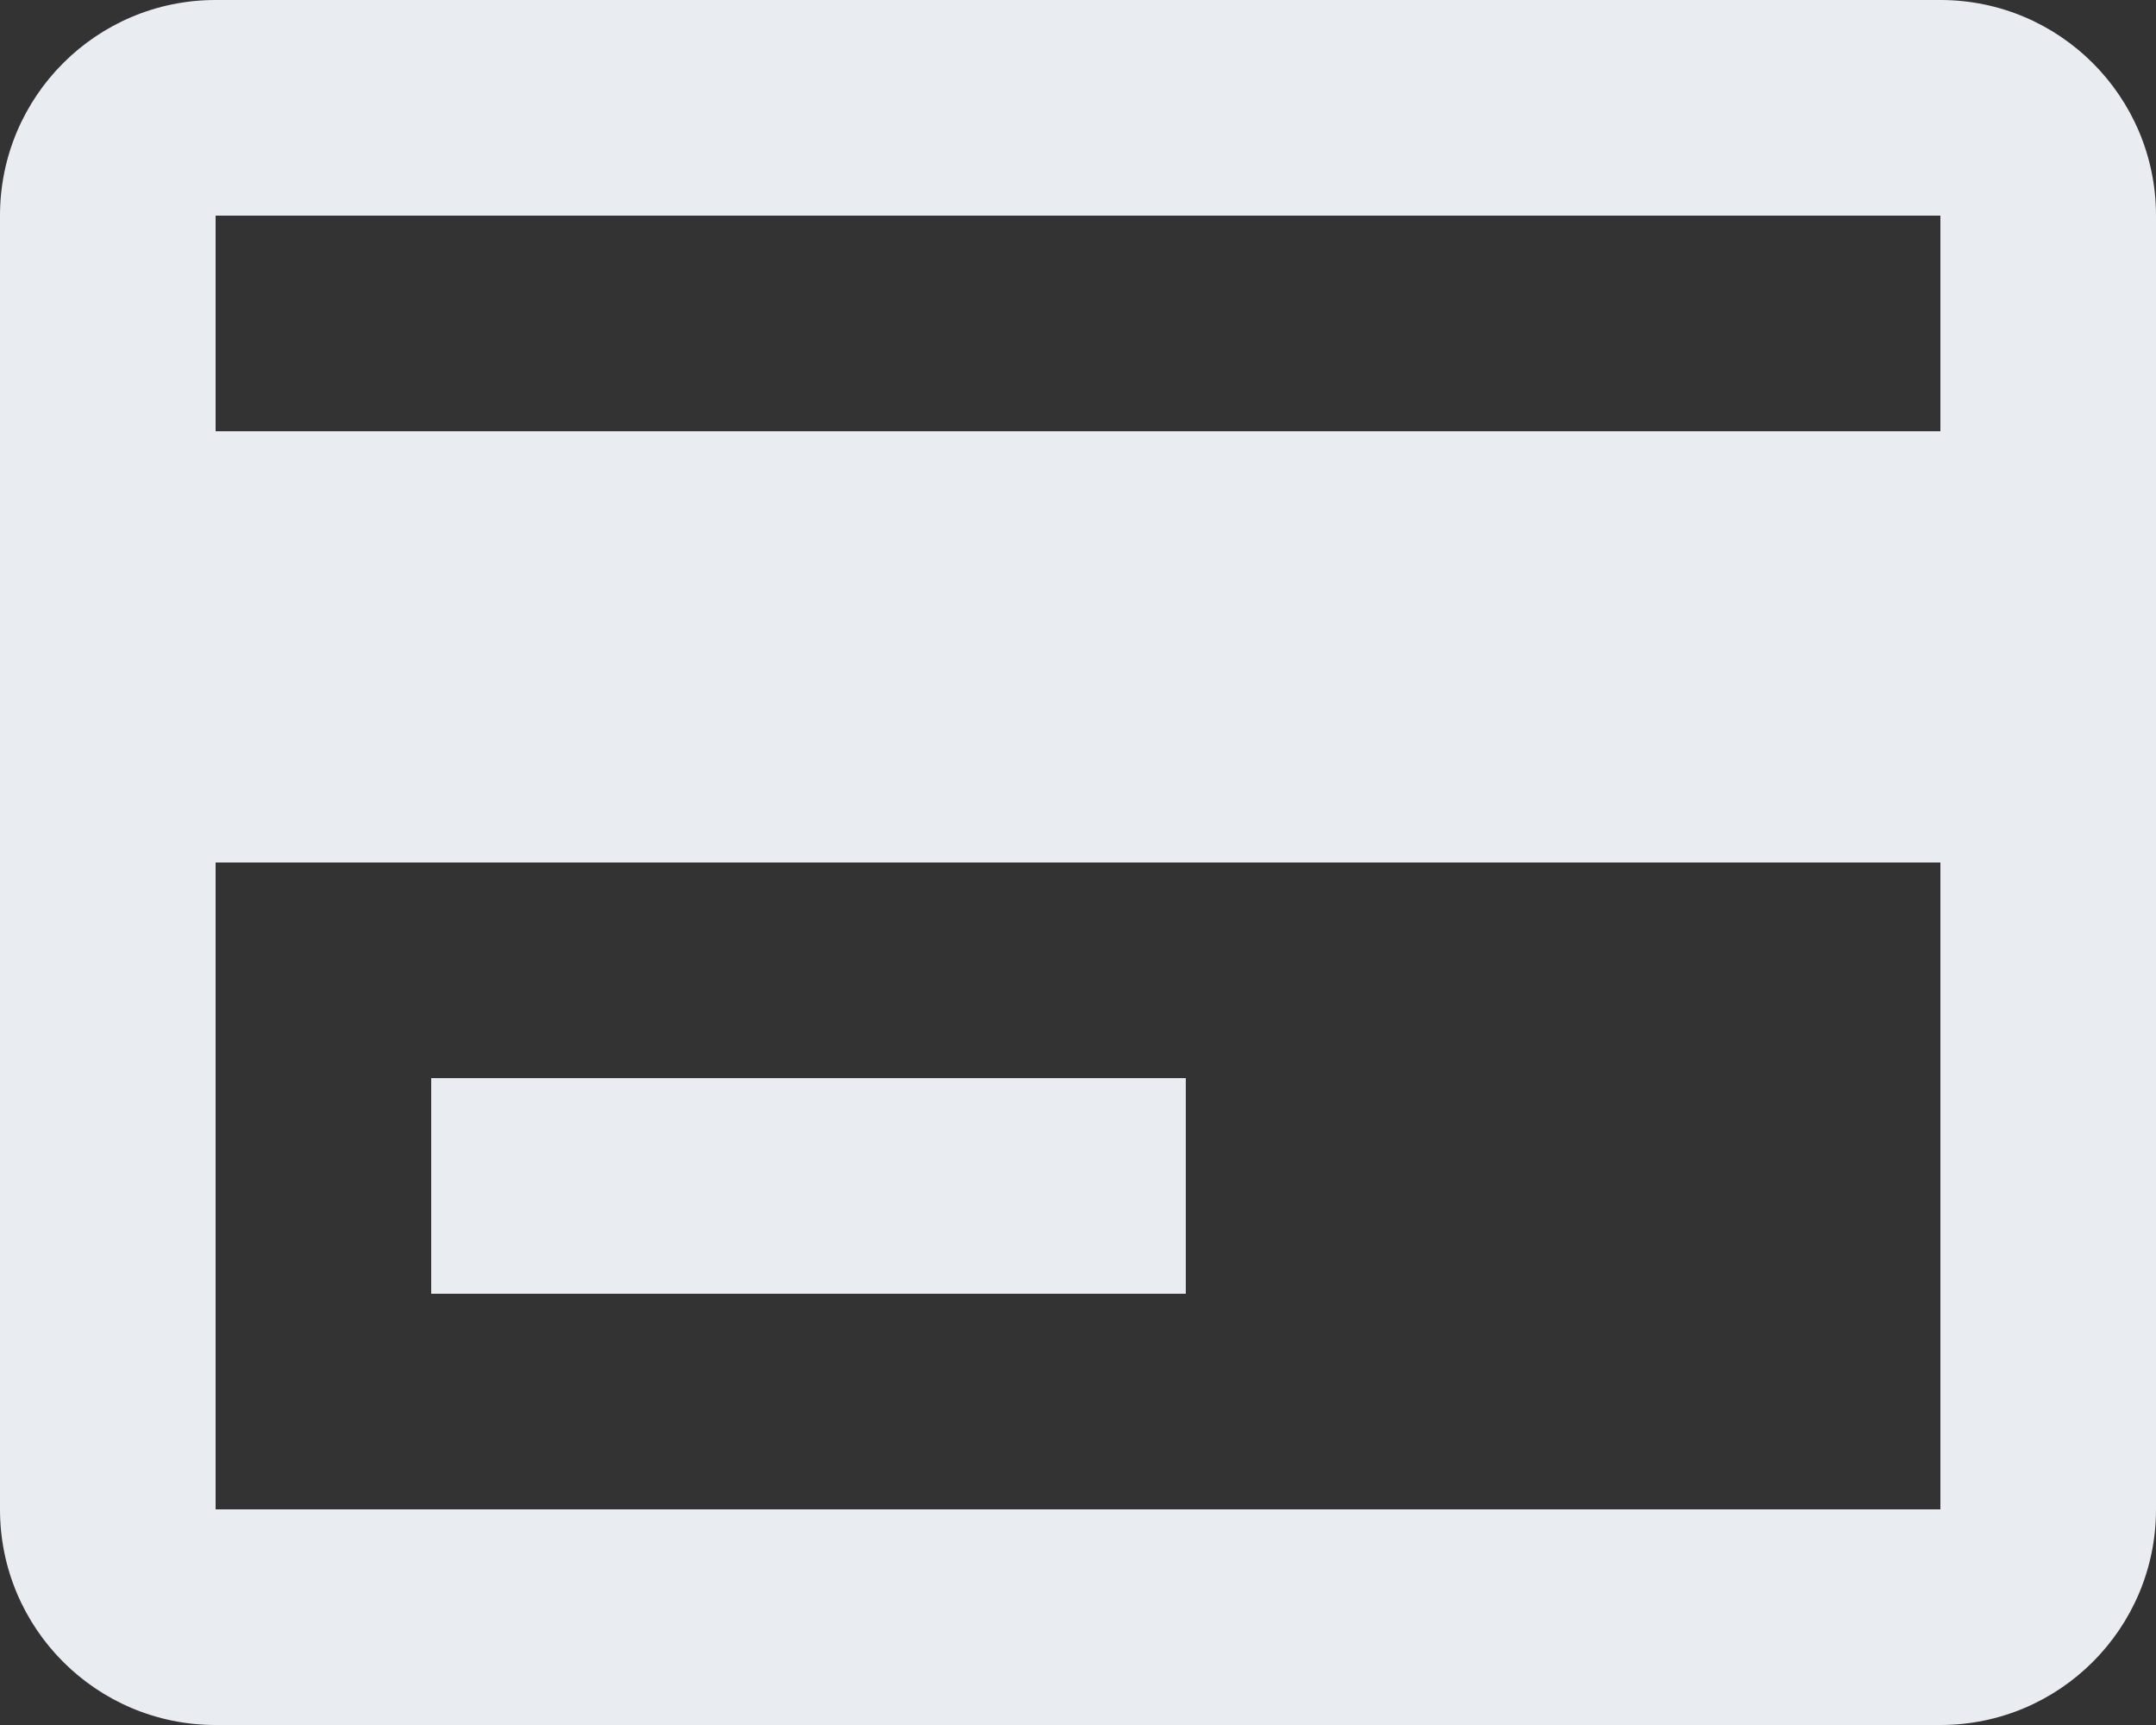 <svg width="125" height="100" viewBox="0 0 125 100" fill="none" xmlns="http://www.w3.org/2000/svg">
<rect x="0" y="0" width="125" height="100" fill="#333333" stroke="none"/>
<path d="M112.5 100H12.5C5.596 100 0 94.404 0 87.5V12.5C0 5.596 5.596 0 12.5 0H112.5C119.404 0 125 5.596 125 12.5V87.5C125 94.404 119.404 100 112.5 100ZM12.5 50V87.5H112.5V50H12.5ZM12.5 12.5V25H112.5V12.5H12.5ZM68.75 75H25V62.5H68.75V75Z" fill="#E9EDF2"/>
</svg>
